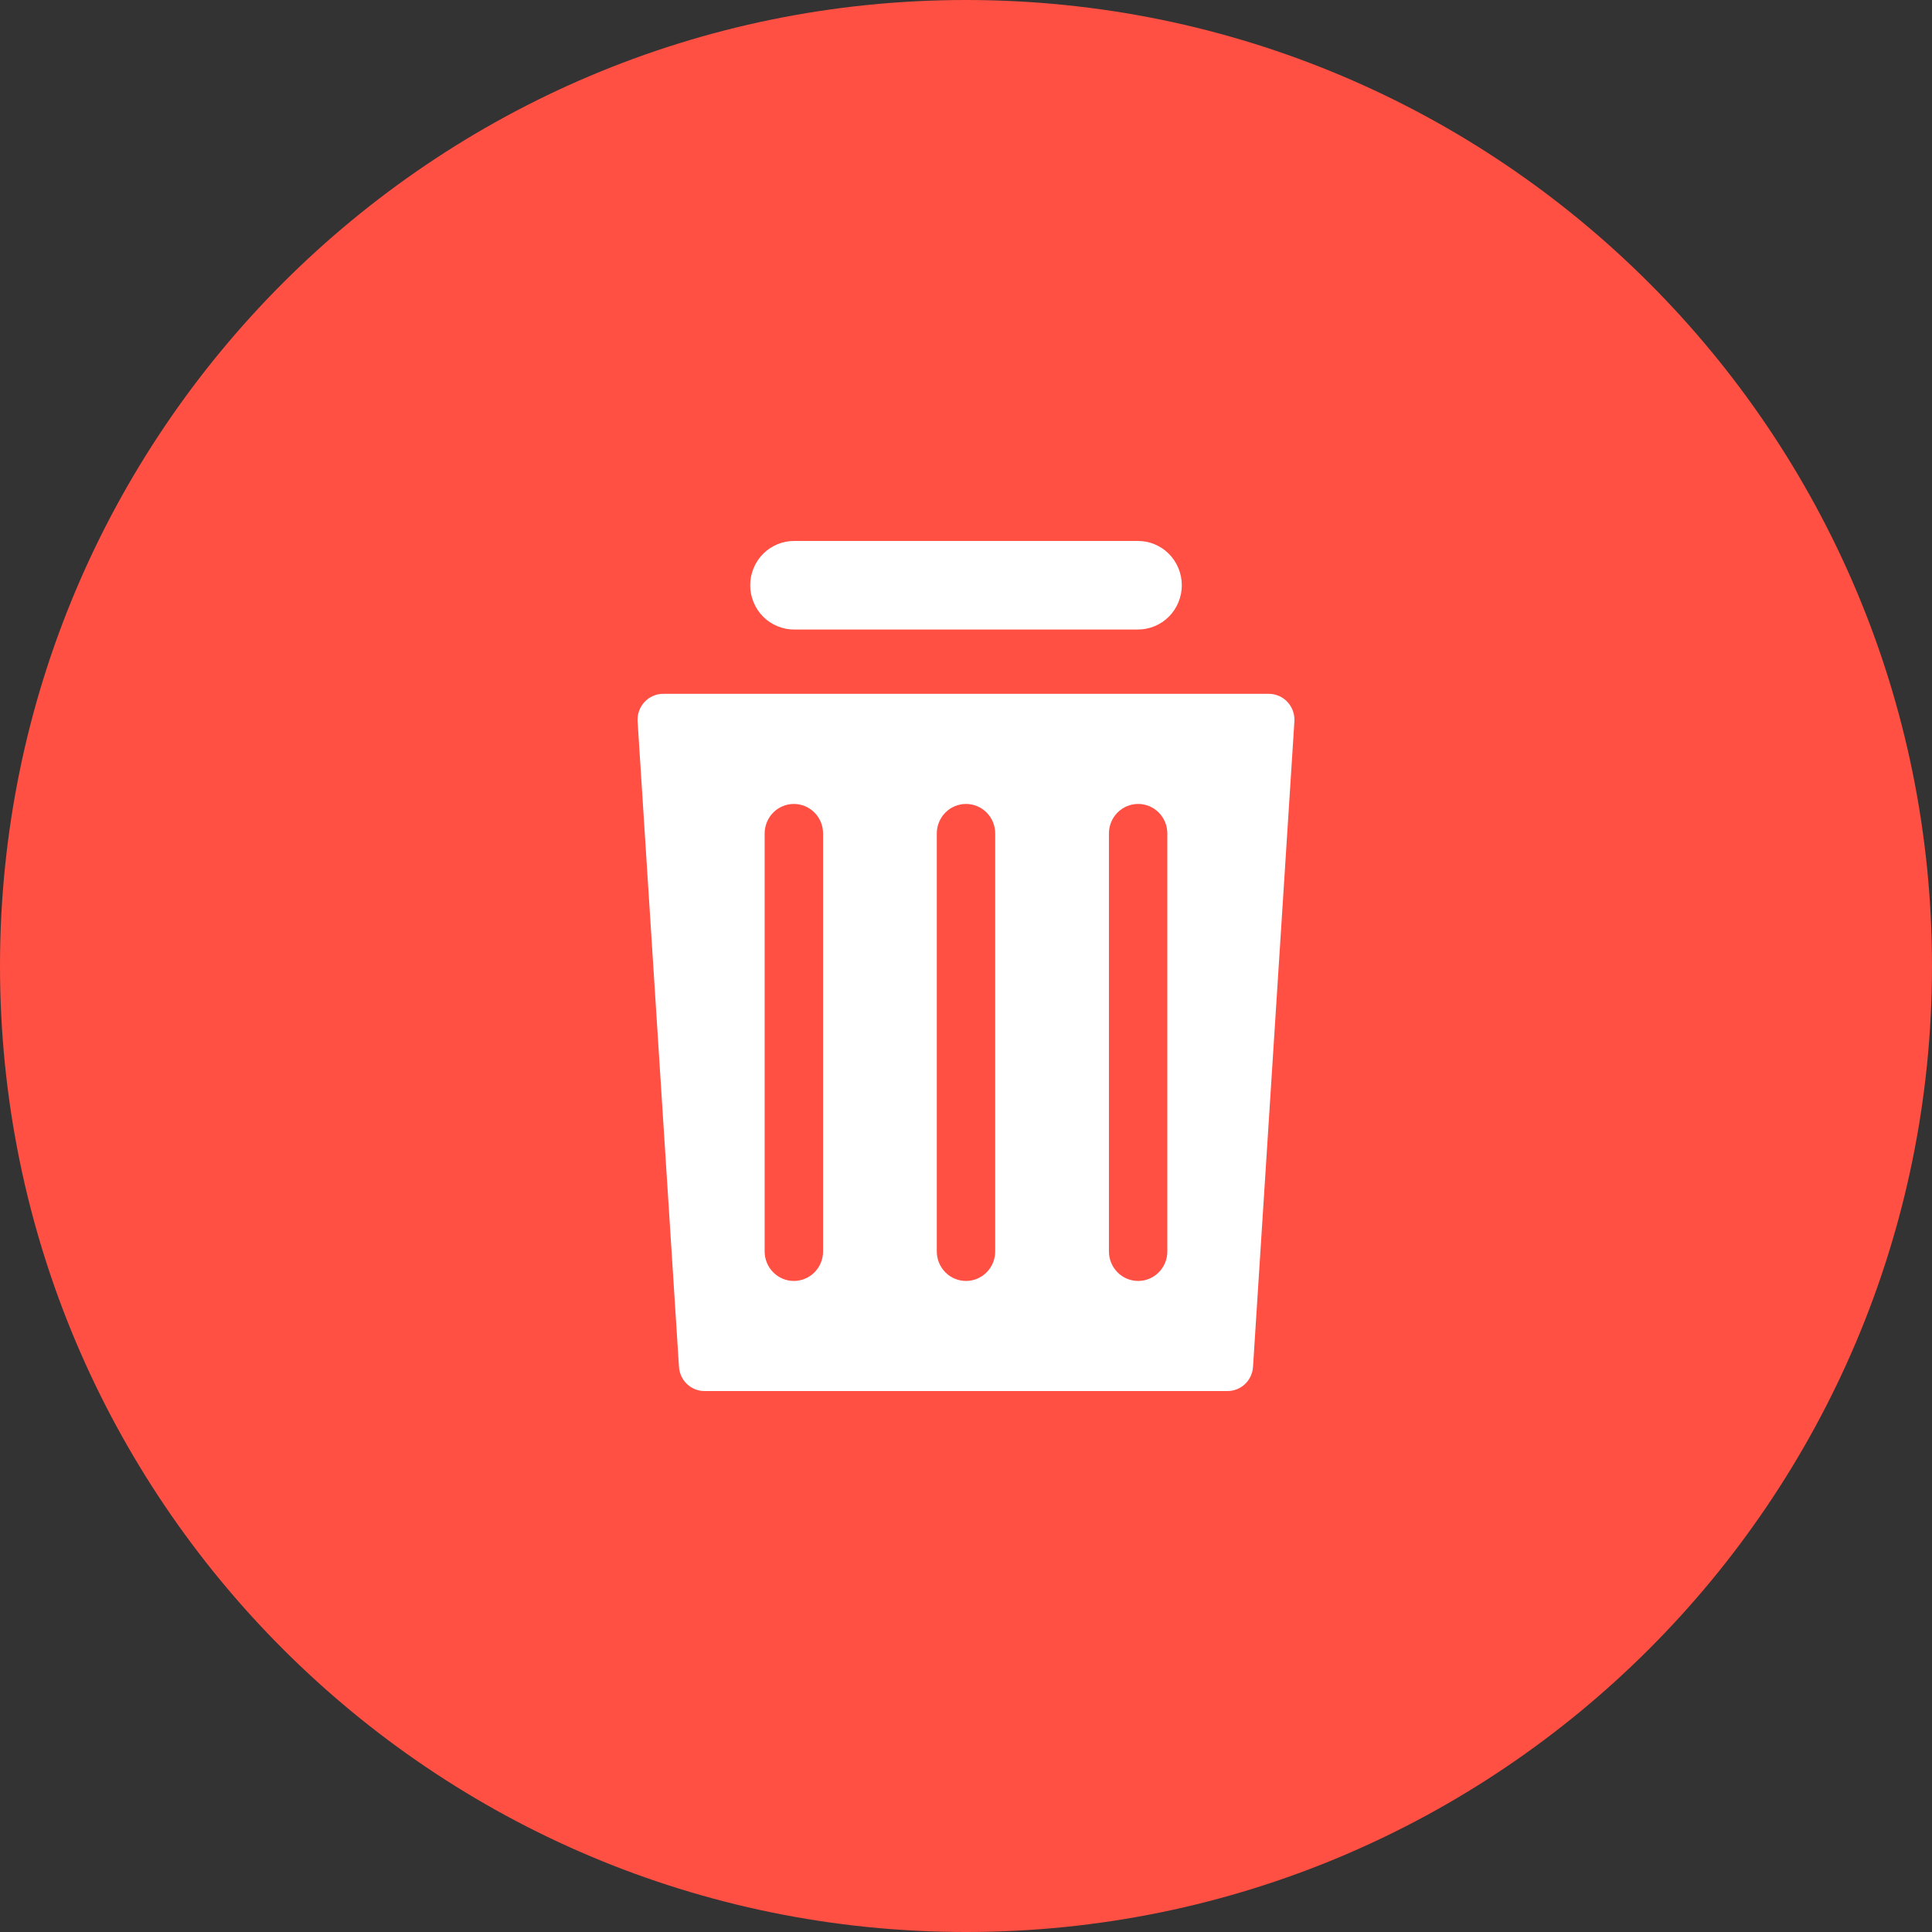<svg width="100" height="100" viewBox="0 0 100 100" fill="none" xmlns="http://www.w3.org/2000/svg">
<rect x="0" y="0" width="100" height="100" fill="#333333" stroke="none"/>
<path d="M50 100C77.614 100 100 77.614 100 50C100 22.386 77.614 0 50 0C22.386 0 0 22.386 0 50C0 77.614 22.386 100 50 100Z" fill="#FF5043"/>
<path fill-rule="evenodd" clip-rule="evenodd" d="M57.398 64.773C57.398 65.179 57.557 65.568 57.841 65.854C58.124 66.141 58.509 66.302 58.91 66.302C59.311 66.302 59.695 66.141 59.979 65.854C60.262 65.568 60.421 65.179 60.421 64.773V43.14C60.421 42.735 60.262 42.346 59.979 42.059C59.695 41.773 59.311 41.612 58.91 41.612C58.509 41.612 58.124 41.773 57.841 42.059C57.557 42.346 57.398 42.735 57.398 43.14V64.773ZM48.488 64.773C48.488 65.179 48.648 65.568 48.931 65.854C49.215 66.141 49.599 66.302 50 66.302C50.401 66.302 50.785 66.141 51.069 65.854C51.352 65.568 51.512 65.179 51.512 64.773V43.14C51.512 42.735 51.352 42.346 51.069 42.059C50.785 41.773 50.401 41.612 50 41.612C49.599 41.612 49.215 41.773 48.931 42.059C48.648 42.346 48.488 42.735 48.488 43.14V64.773ZM39.578 64.773C39.578 65.179 39.738 65.568 40.021 65.854C40.305 66.141 40.689 66.302 41.09 66.302C41.491 66.302 41.876 66.141 42.159 65.854C42.443 65.568 42.602 65.179 42.602 64.773V43.14C42.602 42.735 42.443 42.346 42.159 42.059C41.876 41.773 41.491 41.612 41.09 41.612C40.689 41.612 40.305 41.773 40.021 42.059C39.738 42.346 39.578 42.735 39.578 43.14V64.773ZM58.886 28C59.185 27.998 59.481 28.055 59.758 28.169C60.035 28.284 60.287 28.452 60.5 28.665C60.712 28.878 60.88 29.131 60.995 29.411C61.111 29.69 61.17 29.989 61.17 30.292C61.17 30.594 61.111 30.894 60.995 31.173C60.88 31.452 60.712 31.706 60.5 31.919C60.287 32.132 60.035 32.3 59.758 32.414C59.481 32.528 59.185 32.586 58.886 32.584H41.114C40.815 32.586 40.519 32.528 40.242 32.414C39.965 32.3 39.713 32.132 39.5 31.919C39.288 31.706 39.12 31.452 39.005 31.173C38.889 30.894 38.83 30.594 38.83 30.292C38.83 29.989 38.889 29.69 39.005 29.411C39.12 29.131 39.288 28.878 39.5 28.665C39.713 28.452 39.965 28.284 40.242 28.169C40.519 28.055 40.815 27.998 41.114 28H58.886ZM64.856 70.75C64.834 71.089 64.686 71.407 64.441 71.639C64.196 71.871 63.873 72 63.537 72H36.463C36.127 72 35.804 71.871 35.559 71.639C35.314 71.407 35.166 71.089 35.144 70.751L33.002 37.336C32.991 37.154 33.017 36.971 33.079 36.799C33.14 36.627 33.235 36.47 33.359 36.337C33.482 36.203 33.631 36.097 33.797 36.024C33.962 35.951 34.141 35.913 34.322 35.912H65.678C65.859 35.913 66.038 35.951 66.203 36.024C66.369 36.097 66.518 36.203 66.641 36.337C66.765 36.47 66.86 36.627 66.921 36.799C66.983 36.971 67.009 37.154 66.998 37.336C66.284 48.475 65.57 59.613 64.856 70.75Z" fill="white"/>
</svg>
